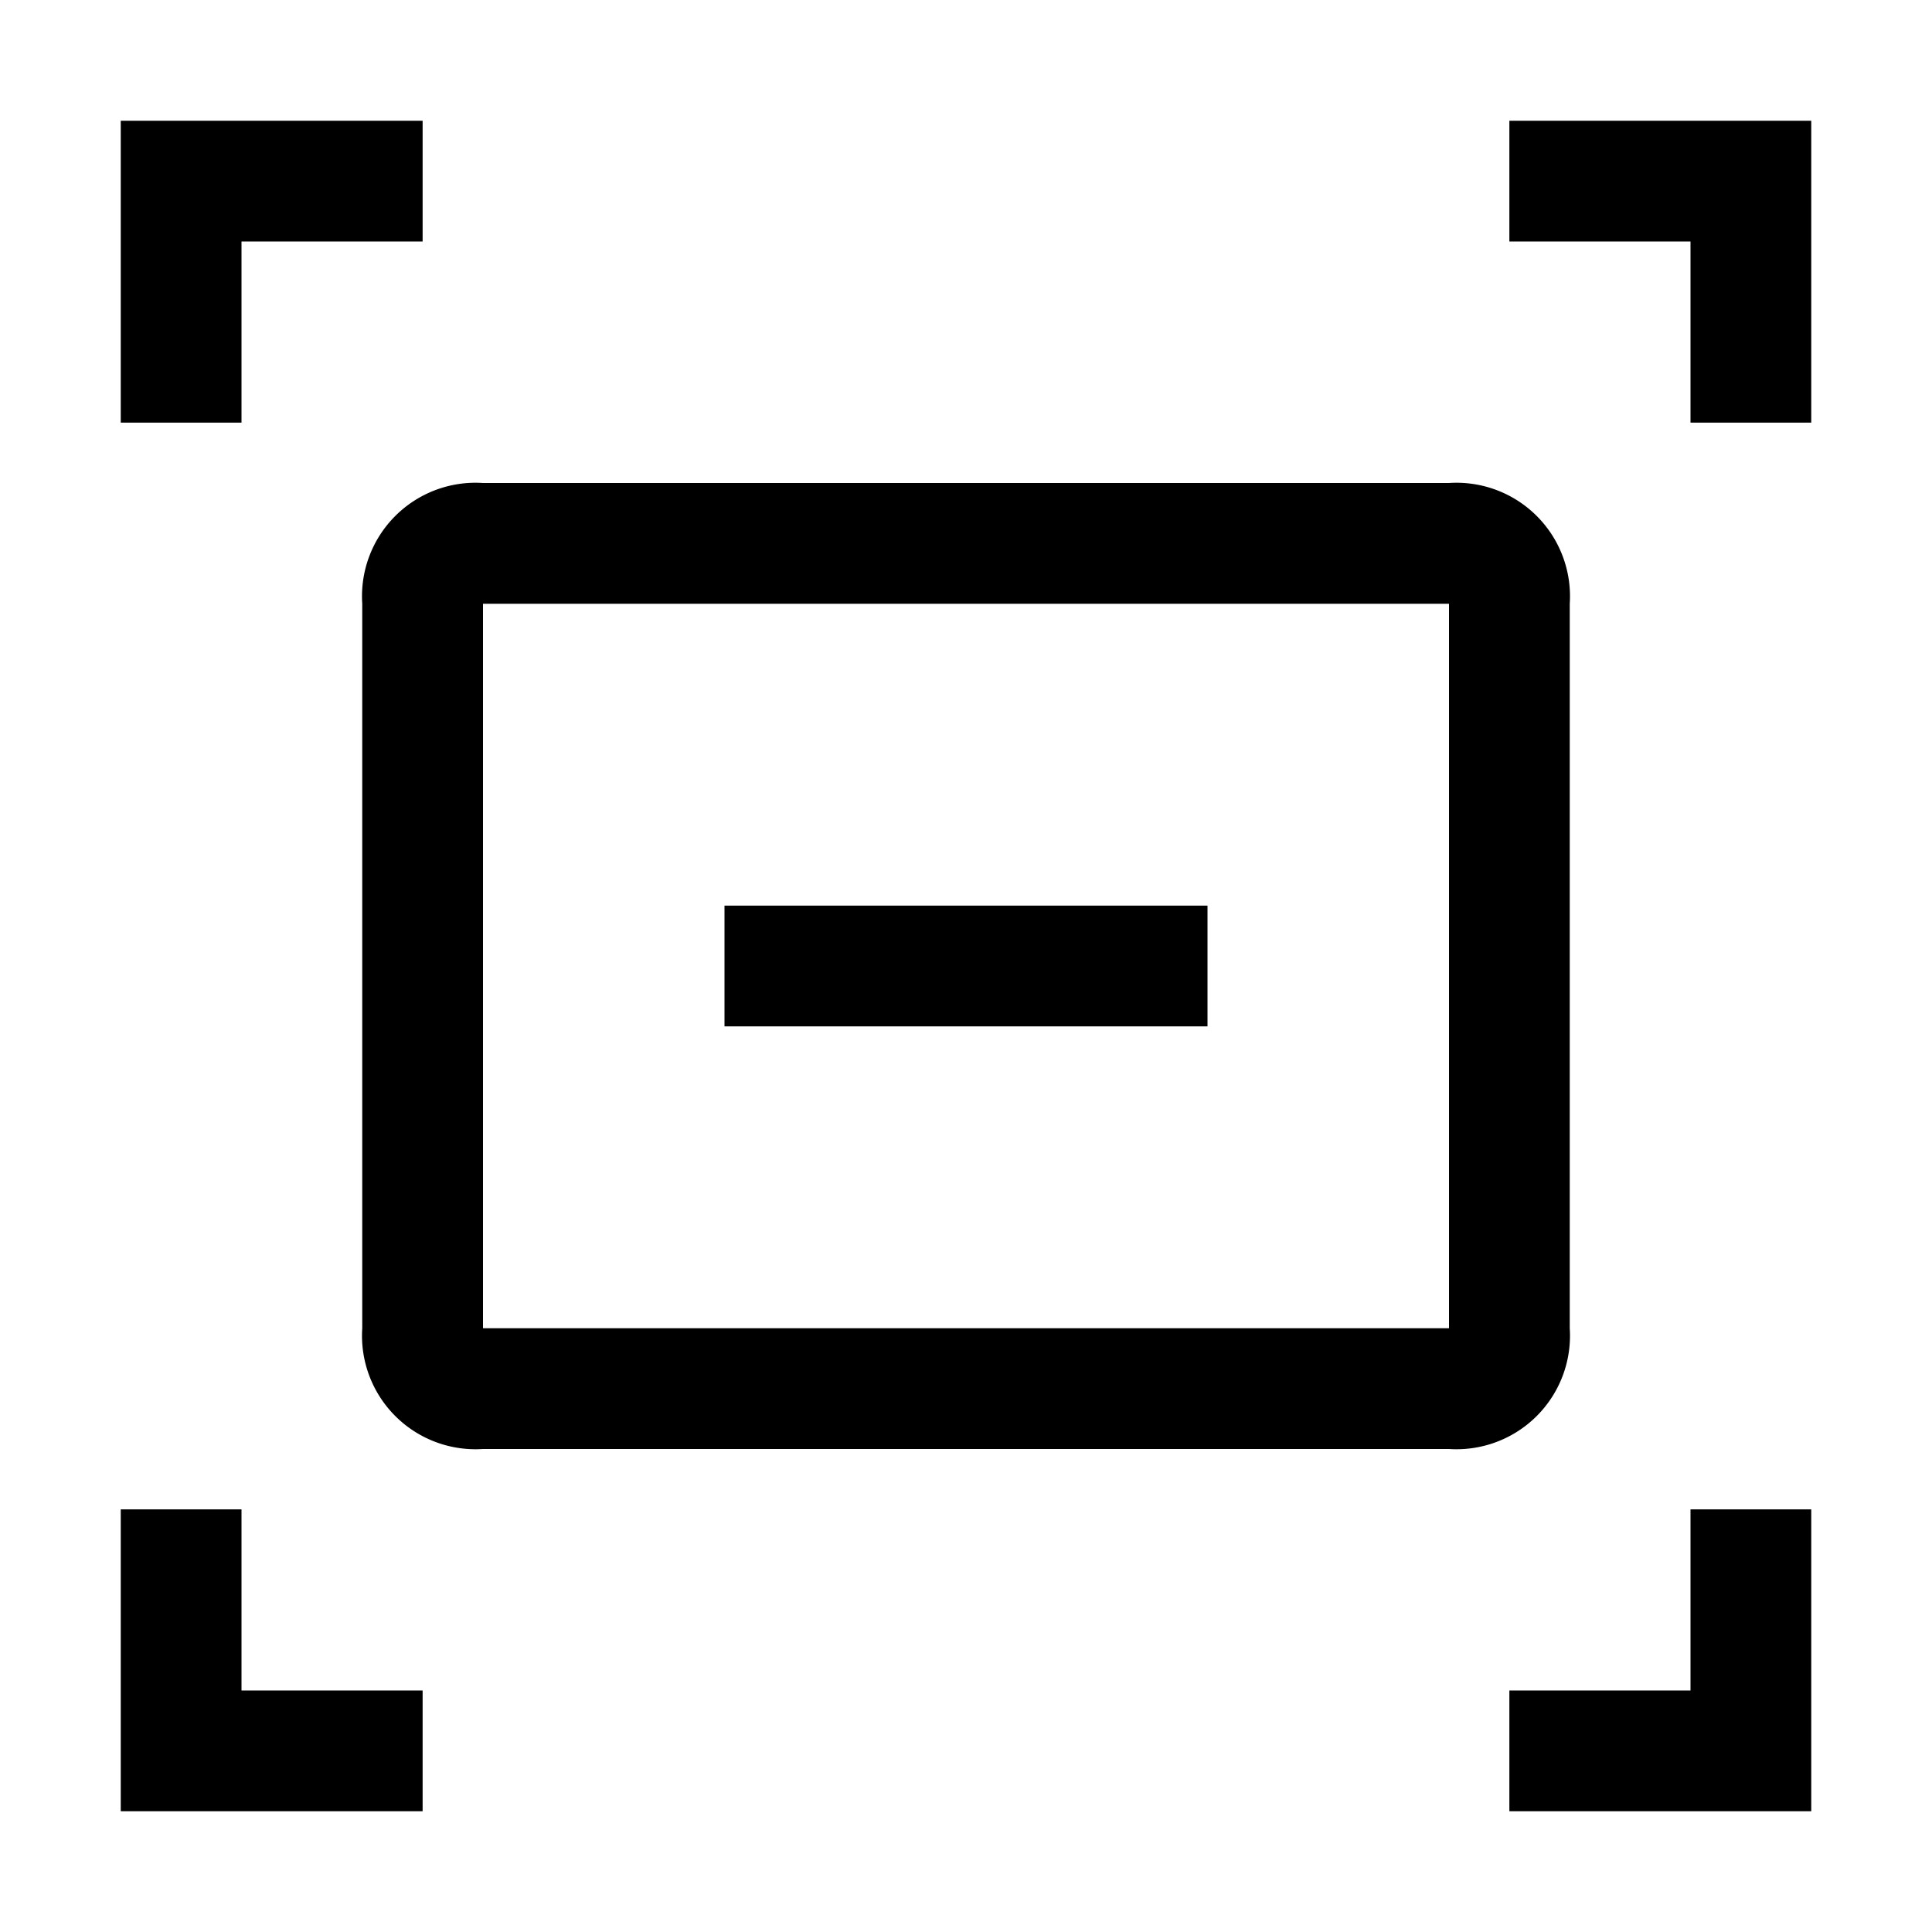 <svg xmlns="http://www.w3.org/2000/svg" viewBox="0 0 16 16" fill="currentColor">
	<path d="M6,7.5h4v1H6Z"/>
	<path d="M4,12h8a.94.94,0,0,0,1-1V5a.94.94,0,0,0-1-1H4A.94.94,0,0,0,3,5v6A.94.94,0,0,0,4,12ZM4,5h8v6H4Z"/>
	<polygon points="2 3.5 1 3.5 1 1 3.5 1 3.5 2 2 2 2 3.5"/>
	<polygon points="15 3.5 14 3.5 14 2 12.5 2 12.5 1 15 1 15 3.5"/>
	<polygon points="15 15 12.5 15 12.5 14 14 14 14 12.5 15 12.5 15 15"/>
	<polygon points="3.5 15 1 15 1 12.5 2 12.5 2 14 3.5 14 3.5 15"/>
</svg>
